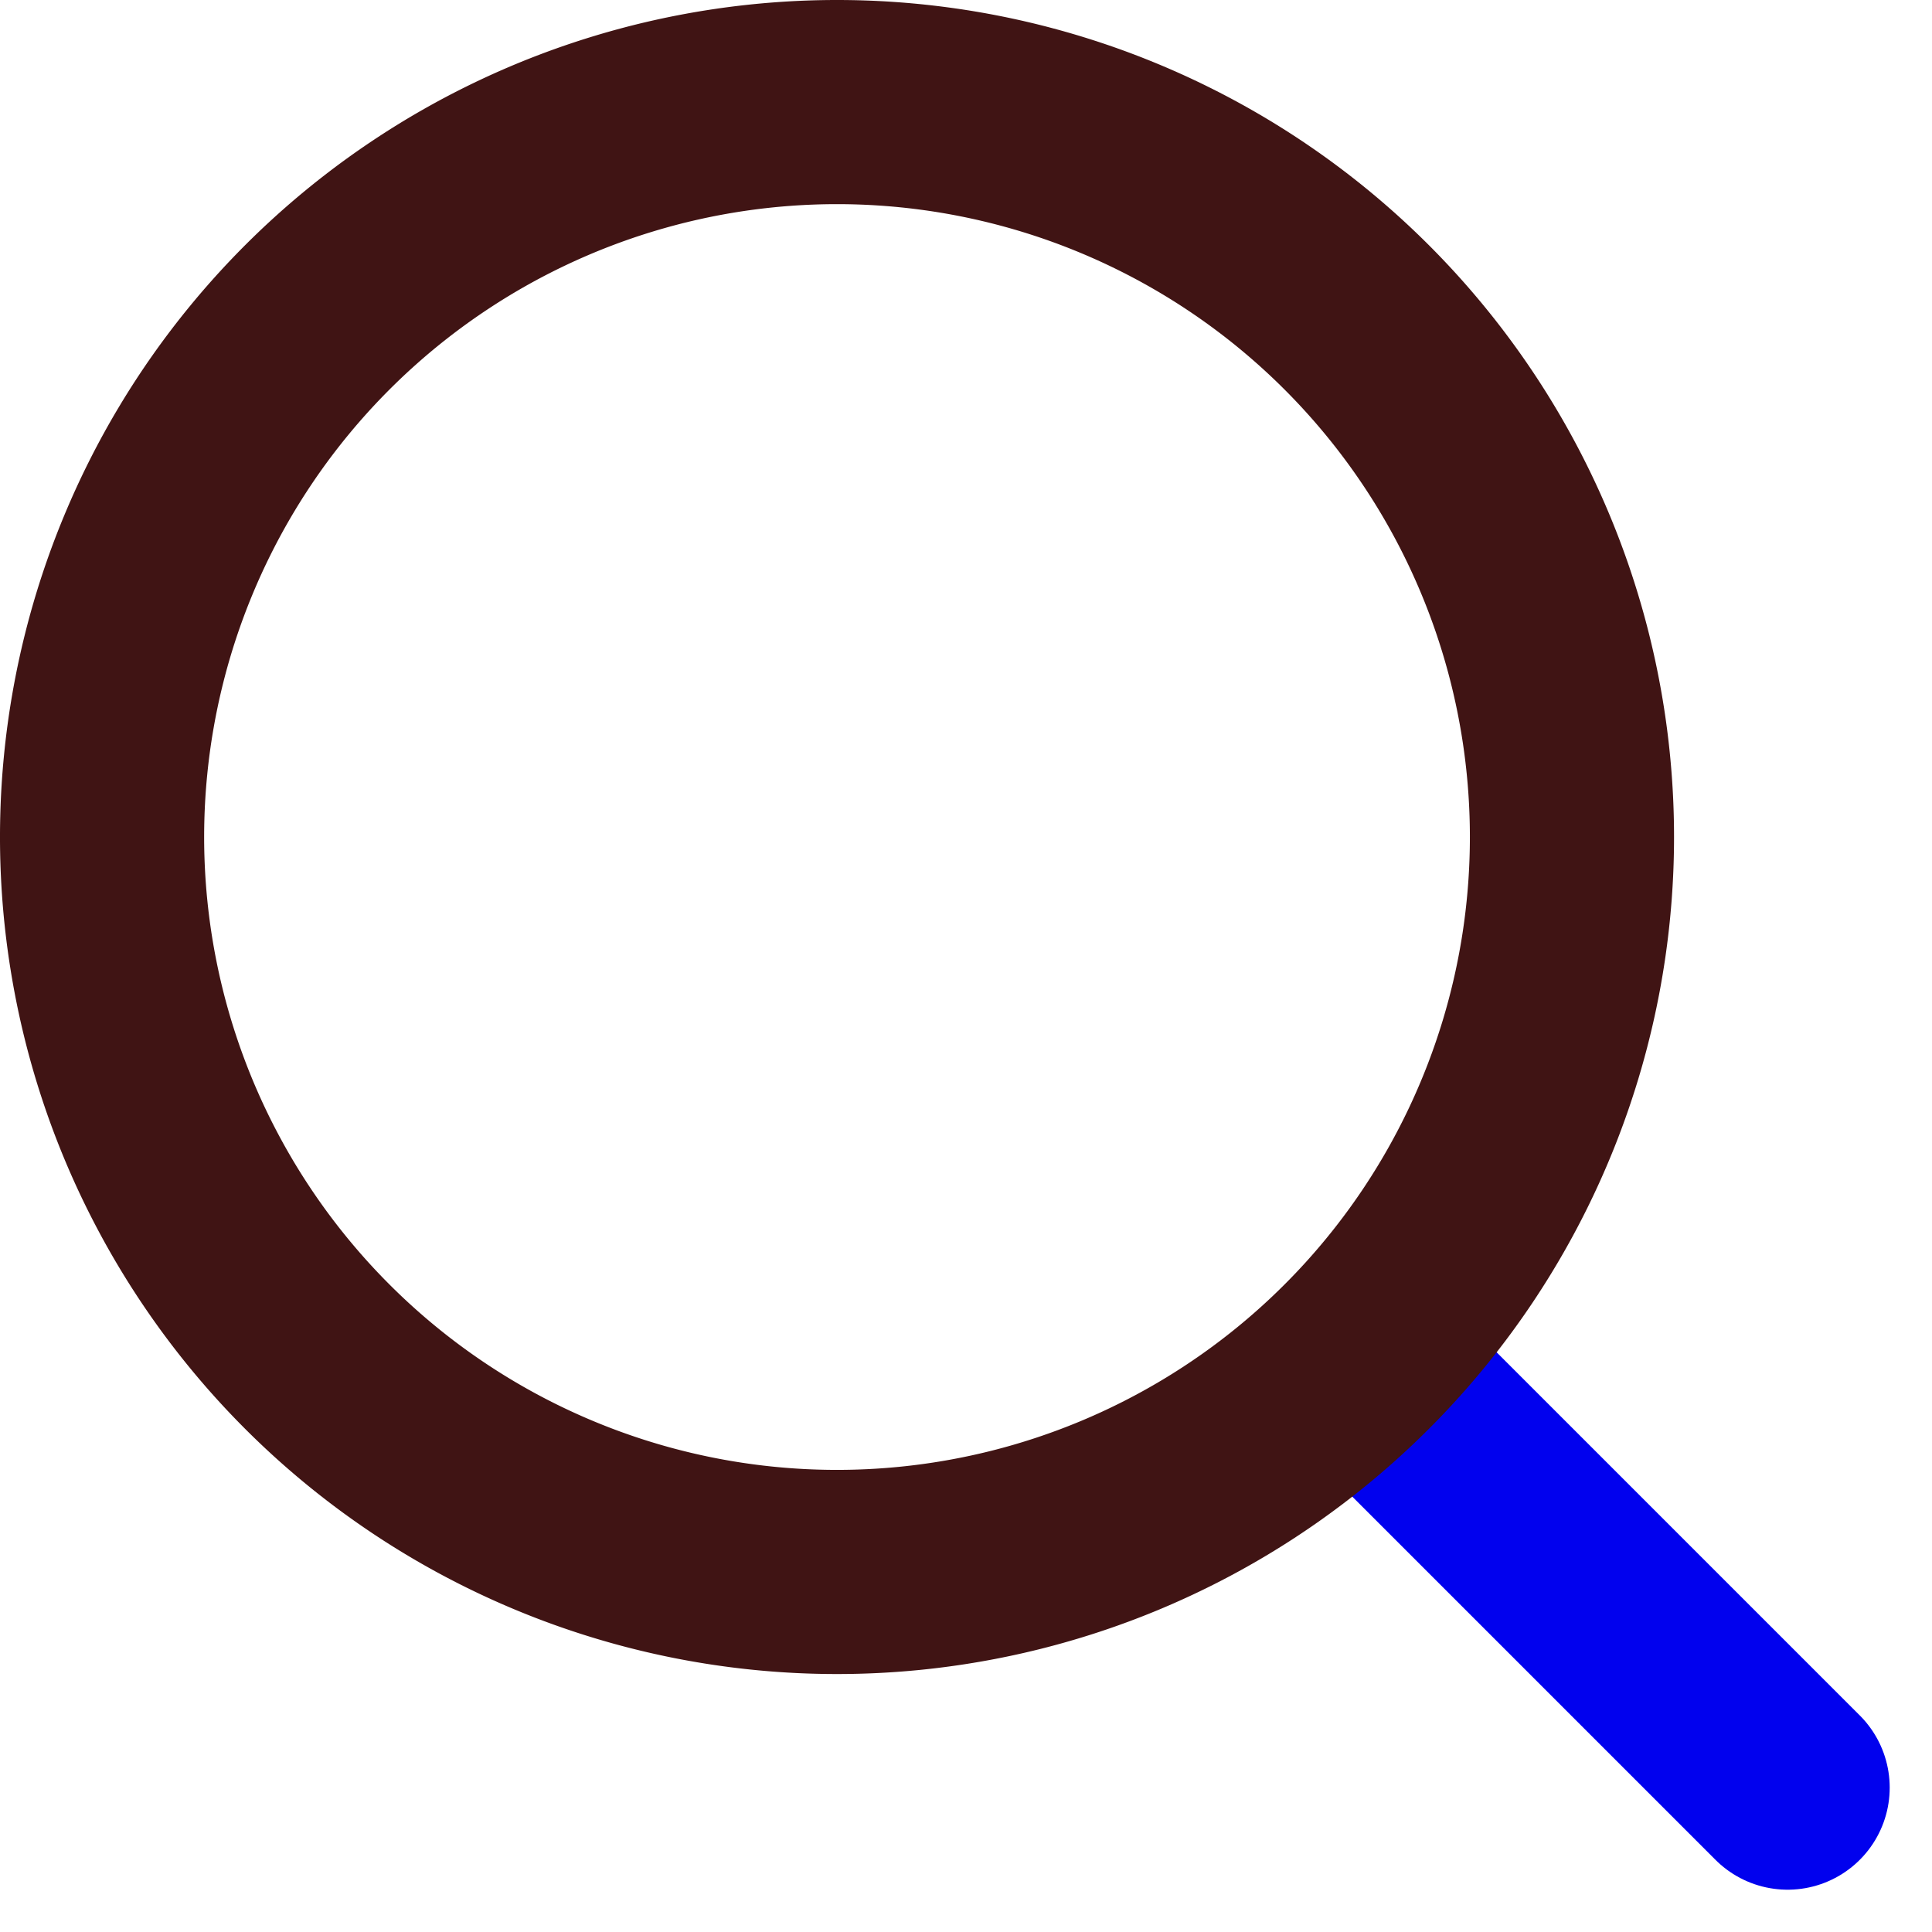 <svg xmlns="http://www.w3.org/2000/svg" width="23.659" height="23.659" viewBox="0 0 23.659 23.659">
  <g id="Group_3" data-name="Group 3" transform="translate(1.25 1.25)">
    <path id="Path_2" data-name="Path 2" d="M29.963,29.963l-4.988-4.988" transform="translate(-9.322 -9.322)" fill="#b98875" stroke="#0101ee" stroke-linecap="round" stroke-linejoin="round" stroke-width="2.5"/>
    <path id="Path_3" data-name="Path 3" d="M22.5,13.5a9,9,0,1,1-9-9A9,9,0,0,1,22.5,13.5Z" transform="translate(-4.5 -4.5)" fill="none" stroke="#401414" stroke-linecap="round" stroke-linejoin="round" stroke-width="2.5"/>
  </g>
</svg>
